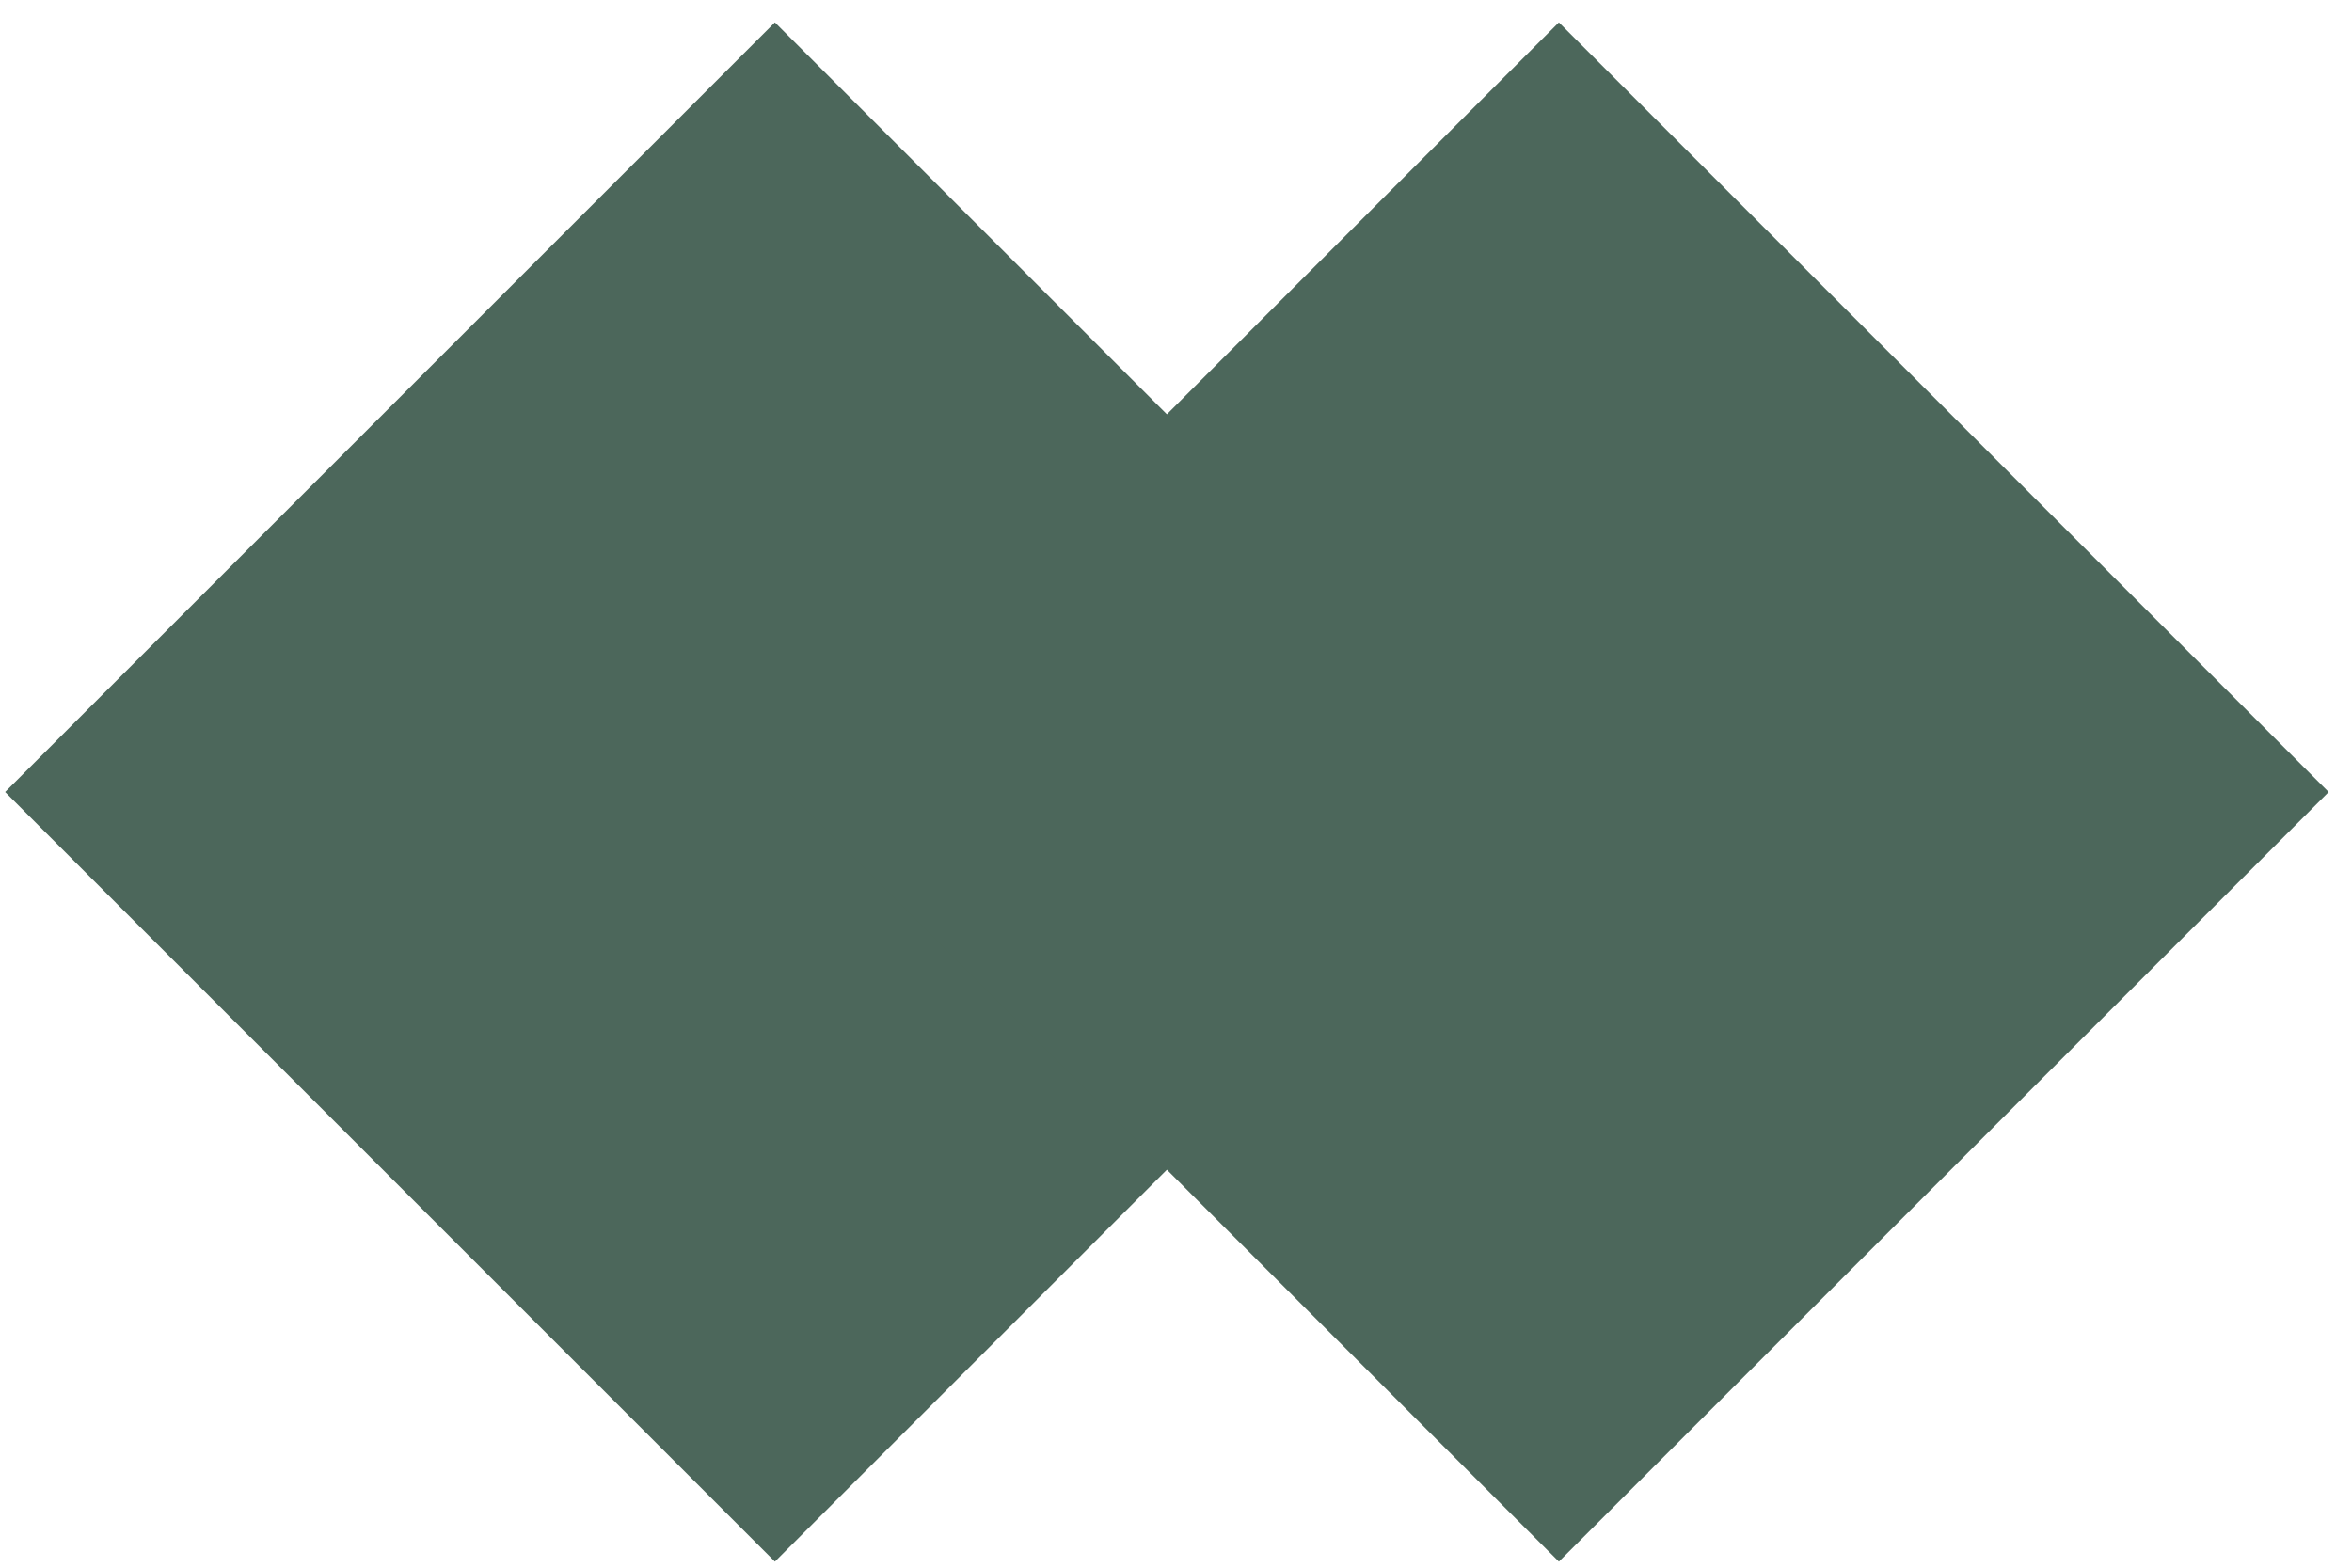 <svg width="72" height="48" viewBox="0 0 72 48" fill="none" xmlns="http://www.w3.org/2000/svg">
<rect x="23.721" y="0.685" width="33.326" height="33.326" transform="rotate(45 23.721 0.685)" fill="#4C675B"/>
<rect x="47.721" y="0.685" width="33.326" height="33.326" transform="rotate(45 47.721 0.685)" fill="#4C675B"/>
</svg>
